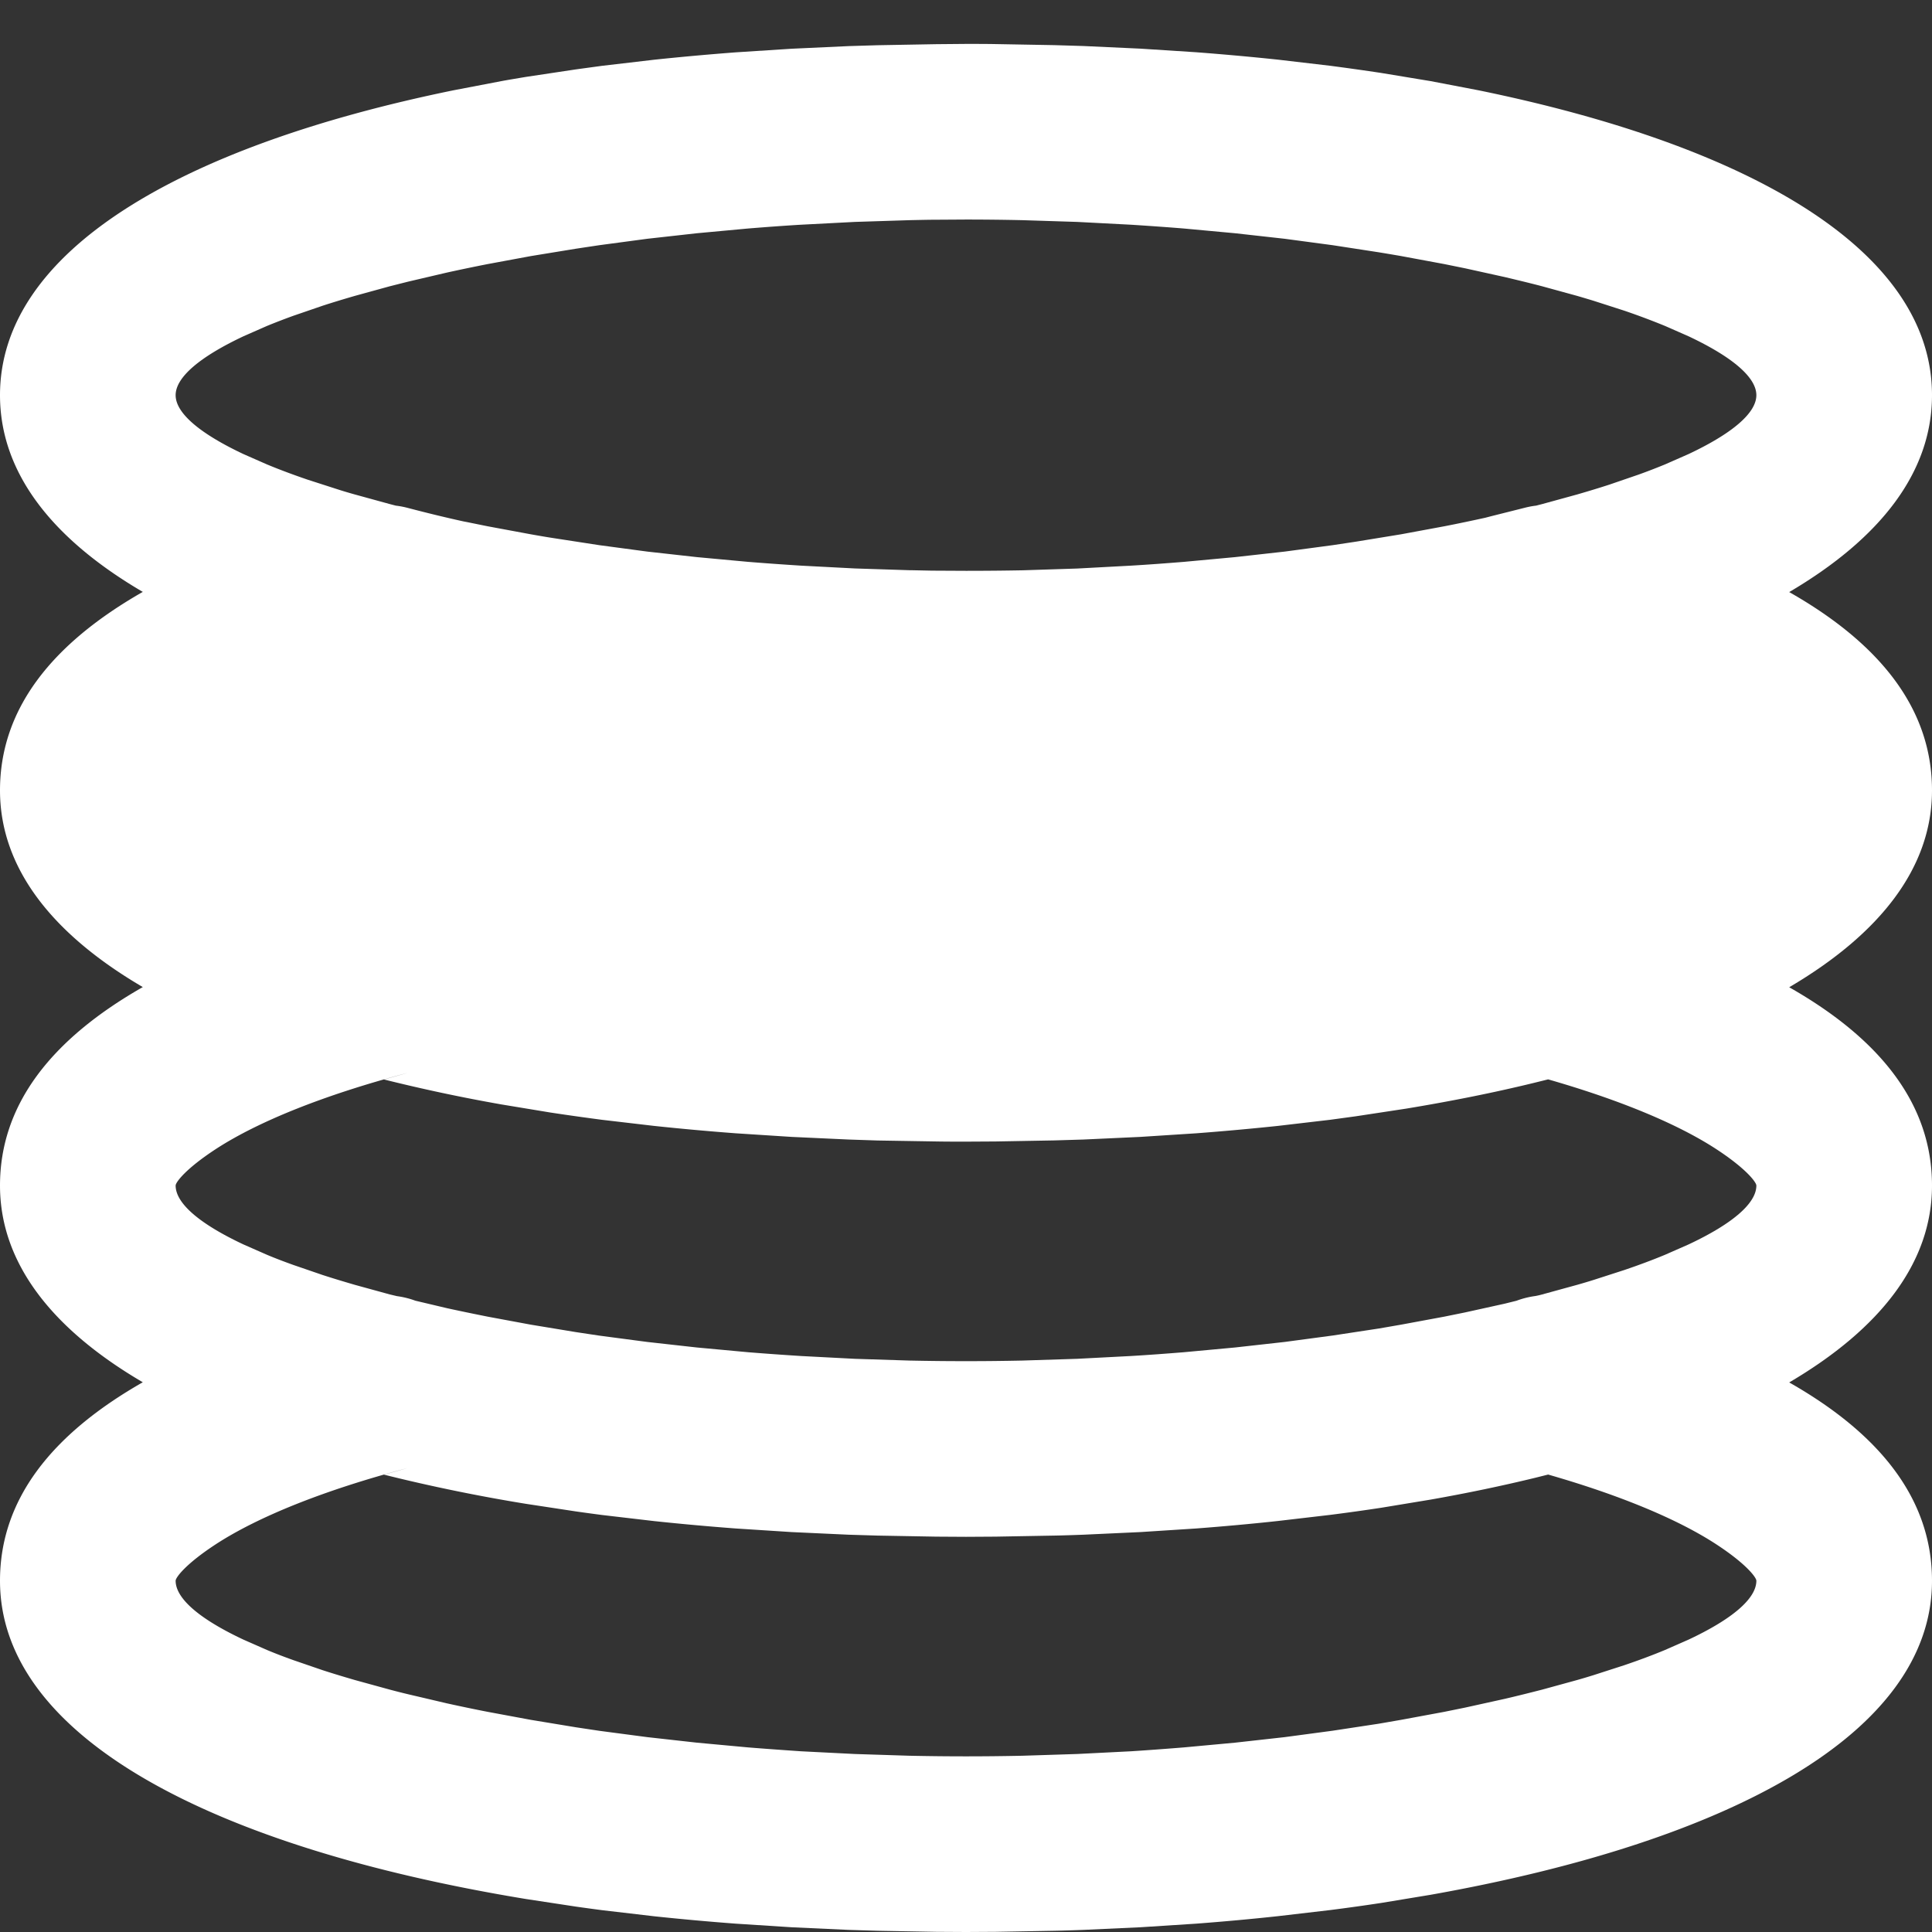 <svg width="22" height="22" fill="none" xmlns="http://www.w3.org/2000/svg"><rect width="100%" height="100%" fill="#333333" stroke="none"/><path d="m11.17.5.168.002.668.012.33.01.65.03.636.041c.315.024.625.052.928.084l.598.07c.197.026.39.053.582.082l.562.093.543.104C19.945 1.665 22 2.858 22 4.5c0 .882-.594 1.635-1.626 2.242C21.413 7.332 22 8.075 22 9c0 .882-.594 1.635-1.626 2.242C21.413 11.832 22 12.575 22 13.5c0 .882-.594 1.635-1.626 2.242C21.413 16.332 22 17.075 22 18c0 1.735-2.297 2.97-5.708 3.576l-.563.093c-.19.029-.384.056-.58.081l-.599.07c-.303.033-.613.061-.928.085l-.636.041-.65.03c-.11.004-.22.008-.33.01l-.668.012L11 22l-.338-.002-.668-.012-.33-.01-.65-.03-.636-.041a30.113 30.113 0 0 1-.928-.084l-.598-.07a26.779 26.779 0 0 1-.293-.04l-.572-.087C2.423 21.037 0 19.782 0 18c0-.925.587-1.667 1.626-2.26C.594 15.136 0 14.383 0 13.5c0-.925.587-1.667 1.626-2.26C.594 10.636 0 9.883 0 9c0-.925.587-1.667 1.626-2.26C.594 6.136 0 5.383 0 4.5c0-1.641 2.055-2.835 5.165-3.472l.543-.104c.092-.017.185-.032.279-.048L6.559.79l.293-.04.598-.07c.303-.032.613-.06.928-.084l.636-.041.65-.03.33-.01.668-.012L11 .5c.113 0 .226 0 .338.002L11.169.5Zm6.459 16.291-.148.037c-.378.092-.775.175-1.189.248l-.563.093c-.19.029-.384.056-.58.081l-.599.07c-.303.033-.613.061-.928.085l-.636.041-.65.03c-.11.004-.22.008-.33.01l-.668.012L11 17.5l-.338-.002-.668-.012-.33-.01-.65-.03-.636-.041a30.113 30.113 0 0 1-.928-.084l-.598-.07a26.779 26.779 0 0 1-.293-.04l-.572-.087a19.87 19.87 0 0 1-1.615-.332l.27-.075c-.95.251-1.7.553-2.182.866-.345.225-.46.38-.46.417 0 .204.276.438.773.671l.266.117c.095.04.195.078.301.116l.335.115c.117.038.24.075.367.112l.397.109c.068.018.138.036.21.053l.439.103c.15.033.306.066.466.097l.49.091.515.085.266.04.546.072.565.063.584.054c.197.016.397.03.6.044l.614.031.627.02a29.987 29.987 0 0 0 1.278 0l.627-.02.615-.031c.202-.013.402-.028.6-.044l.583-.054.565-.063.546-.073.526-.08.254-.044.491-.091.236-.048.453-.1c.147-.034.289-.07.426-.105l.397-.109c.064-.018.127-.037.188-.056l.35-.113c.168-.057.323-.115.465-.174l.266-.117c.497-.233.773-.467.773-.671 0-.037-.115-.192-.46-.417-.435-.283-1.089-.556-1.911-.792Zm0-4.5-.162.04c-.459.112-.945.209-1.454.293l-.572.087-.293.04-.598.07c-.303.032-.613.06-.928.084l-.636.041-.65.03-.33.01-.668.012L11 13c-.113 0-.226 0-.338-.002l-.668-.011-.33-.011-.65-.03-.636-.041a30.113 30.113 0 0 1-.928-.084l-.598-.07c-.197-.026-.39-.053-.581-.082l-.563-.093a19.362 19.362 0 0 1-1.336-.284l.27-.075c-.95.251-1.7.553-2.182.866-.345.225-.46.38-.46.417 0 .204.276.438.773.671l.266.117c.095.04.195.078.301.116l.335.115c.117.038.24.075.367.112l.397.109.08.019c.072.01.143.027.21.052l.359.085c.15.033.306.065.466.097l.49.091.515.085.266.04.546.072.565.063.584.054c.197.016.397.03.6.043l.614.032.627.02a29.987 29.987 0 0 0 1.278 0l.627-.02.615-.032c.202-.012.402-.027.6-.043l.583-.054.565-.063.546-.073.526-.08.254-.044.491-.091.236-.048.453-.1.133-.033a.995.995 0 0 1 .215-.054c.027-.005.053-.011.078-.018l.397-.109c.064-.018.127-.037.188-.056l.35-.113c.168-.057.323-.115.465-.174l.266-.117c.497-.233.773-.467.773-.671 0-.037-.115-.192-.46-.417-.435-.283-1.089-.556-1.911-.792ZM11 2.5l-.32.002c-.107 0-.213.003-.319.005l-.627.02-.615.032c-.202.012-.402.027-.6.043l-.583.054-.565.063-.546.073-.266.04-.514.084-.491.091a21 21 0 0 0-.466.097l-.44.103-.21.053-.396.109c-.128.037-.25.074-.367.112l-.335.115a7.747 7.747 0 0 0-.301.116l-.266.117C2.276 4.063 2 4.296 2 4.5c0 .204.276.437.773.671l.266.117c.142.059.297.117.464.174l.351.113c.062.02.124.038.188.056l.397.109.069.018c.045.005.09.014.133.025.205.054.417.106.635.154l.042.008.236.048.49.091c.085.015.17.03.255.043l.526.081.546.073.565.063.584.054c.197.016.397.03.6.043l.614.032.618.02h.018l.243.005L11 6.5c.217 0 .433-.002.648-.006l.618-.02.615-.033c.202-.012.402-.027.6-.043l.583-.054.565-.063.546-.073.266-.04.514-.084.491-.091c.16-.031.315-.064.466-.097l.069-.018.378-.095c.043-.011.087-.02.132-.025l.07-.018.397-.109c.128-.037.25-.074.367-.112l.335-.115c.106-.038.206-.077.301-.116l.266-.117c.497-.234.773-.467.773-.671 0-.204-.276-.437-.773-.671l-.266-.117a8.29 8.29 0 0 0-.464-.174l-.351-.113a13.102 13.102 0 0 0-.188-.056l-.397-.109c-.137-.036-.279-.07-.426-.105l-.453-.1-.236-.048-.49-.091a24.658 24.658 0 0 0-.255-.043l-.526-.081-.546-.073-.565-.063-.584-.054c-.197-.016-.397-.03-.6-.043l-.614-.032-.627-.02A30.187 30.187 0 0 0 11 2.5Z" fill="#fff"/></svg>